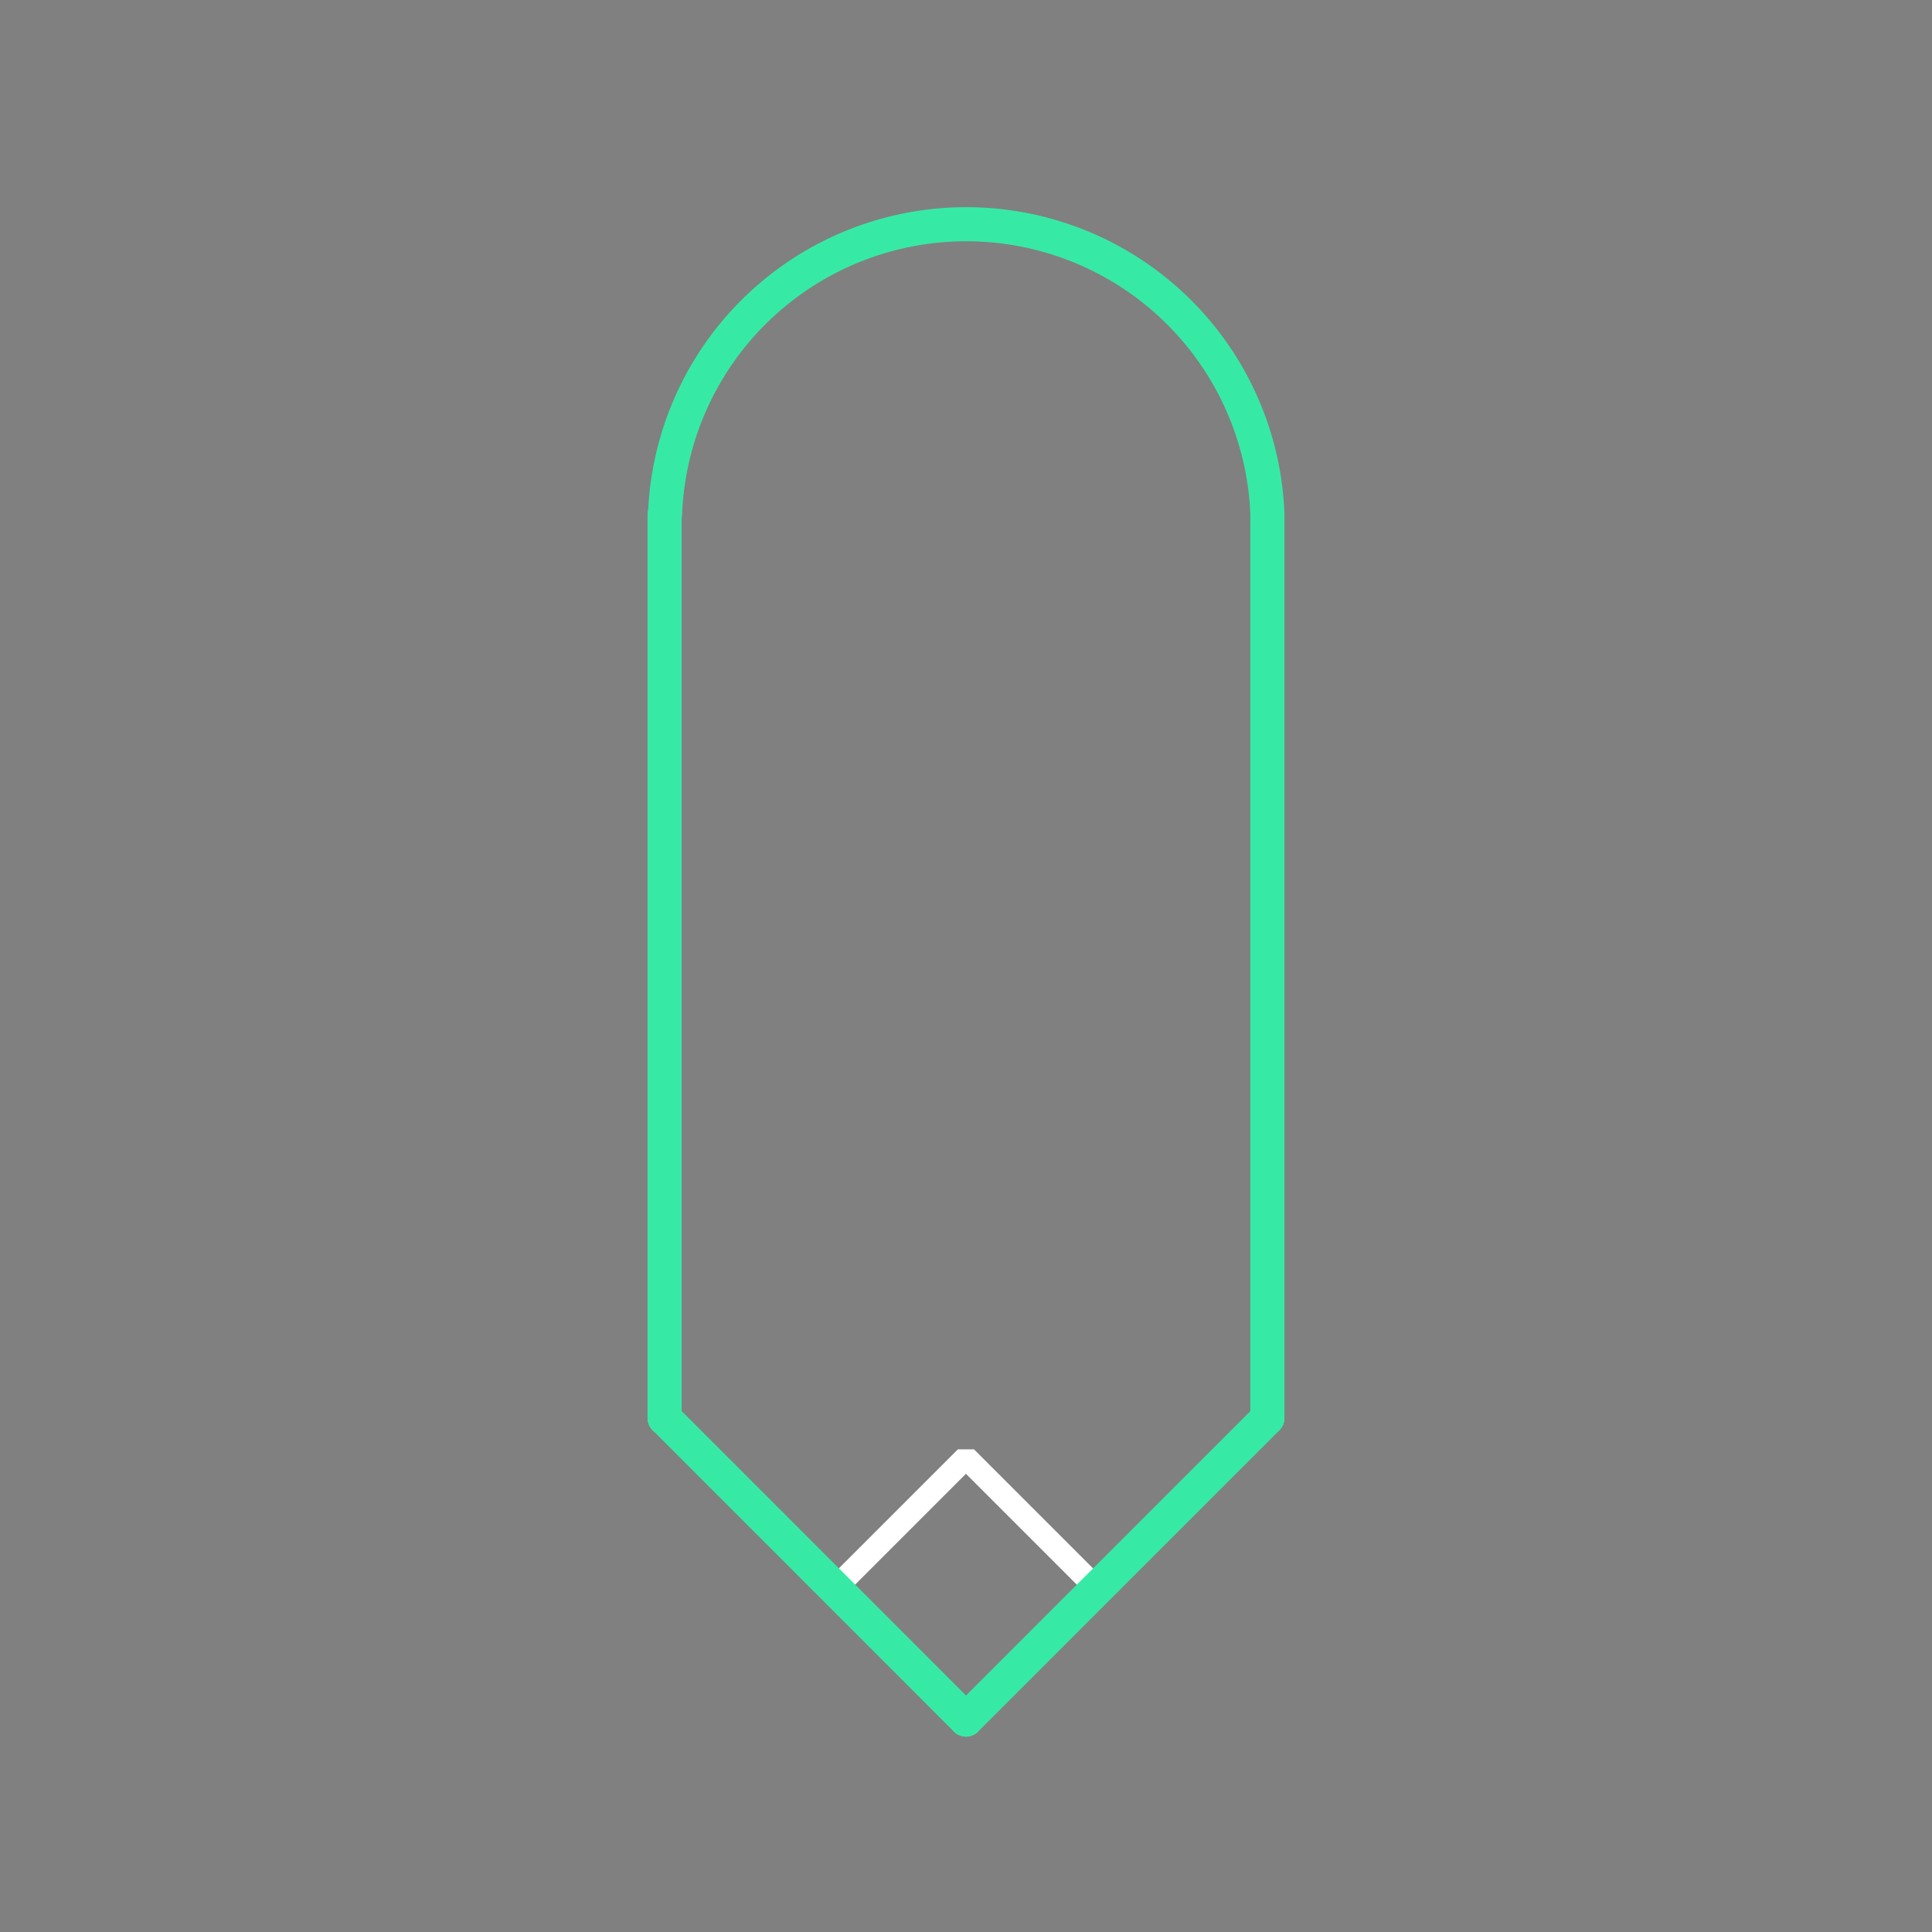 <svg id="_69" data-name="69" xmlns="http://www.w3.org/2000/svg" viewBox="0 0 170 170"><rect x="0" y="0" width="170" height="170" fill="#808080" stroke="none"/><defs><style>.cls-1{opacity:0;}.cls-2{fill:#2580b2;}.cls-3,.cls-4,.cls-5{fill:none;}.cls-3{stroke:#fff;stroke-linejoin:bevel;stroke-width:2px;}.cls-4{stroke:#000;}.cls-4,.cls-5{stroke-linecap:round;stroke-linejoin:round;}.cls-5{stroke:#36eaa5;stroke-width:3px;}</style></defs><title>69_tool2B</title><g id="transparent_bg" data-name="transparent bg" class="cls-1"><rect class="cls-2" width="170" height="170"/></g><g id="tool2B"><rect class="cls-3" x="76.85" y="131.63" width="16.3" height="16.3" transform="translate(46.26 298.72) rotate(-135)"/><rect class="cls-3" x="76.85" y="131.63" width="16.3" height="16.3" transform="translate(46.26 298.72) rotate(-135)"/></g><g id="shape"><path class="cls-4" d="M111.52,45.22a26.52,26.52,0,0,0-53,0"/><path class="cls-4" d="M58.48,45.22v79.57"/><path class="cls-4" d="M58.48,124.78L85,151.31"/><path class="cls-4" d="M85,151.31l26.52-26.52"/><path class="cls-4" d="M111.52,124.78V45.22"/><path class="cls-5" d="M111.52,45.22a26.52,26.52,0,0,0-53,0"/><path class="cls-5" d="M58.48,45.22v79.57"/><path class="cls-5" d="M58.48,124.78L85,151.31"/><path class="cls-5" d="M85,151.31l26.52-26.52"/><path class="cls-5" d="M111.52,124.78V45.22"/></g></svg>
